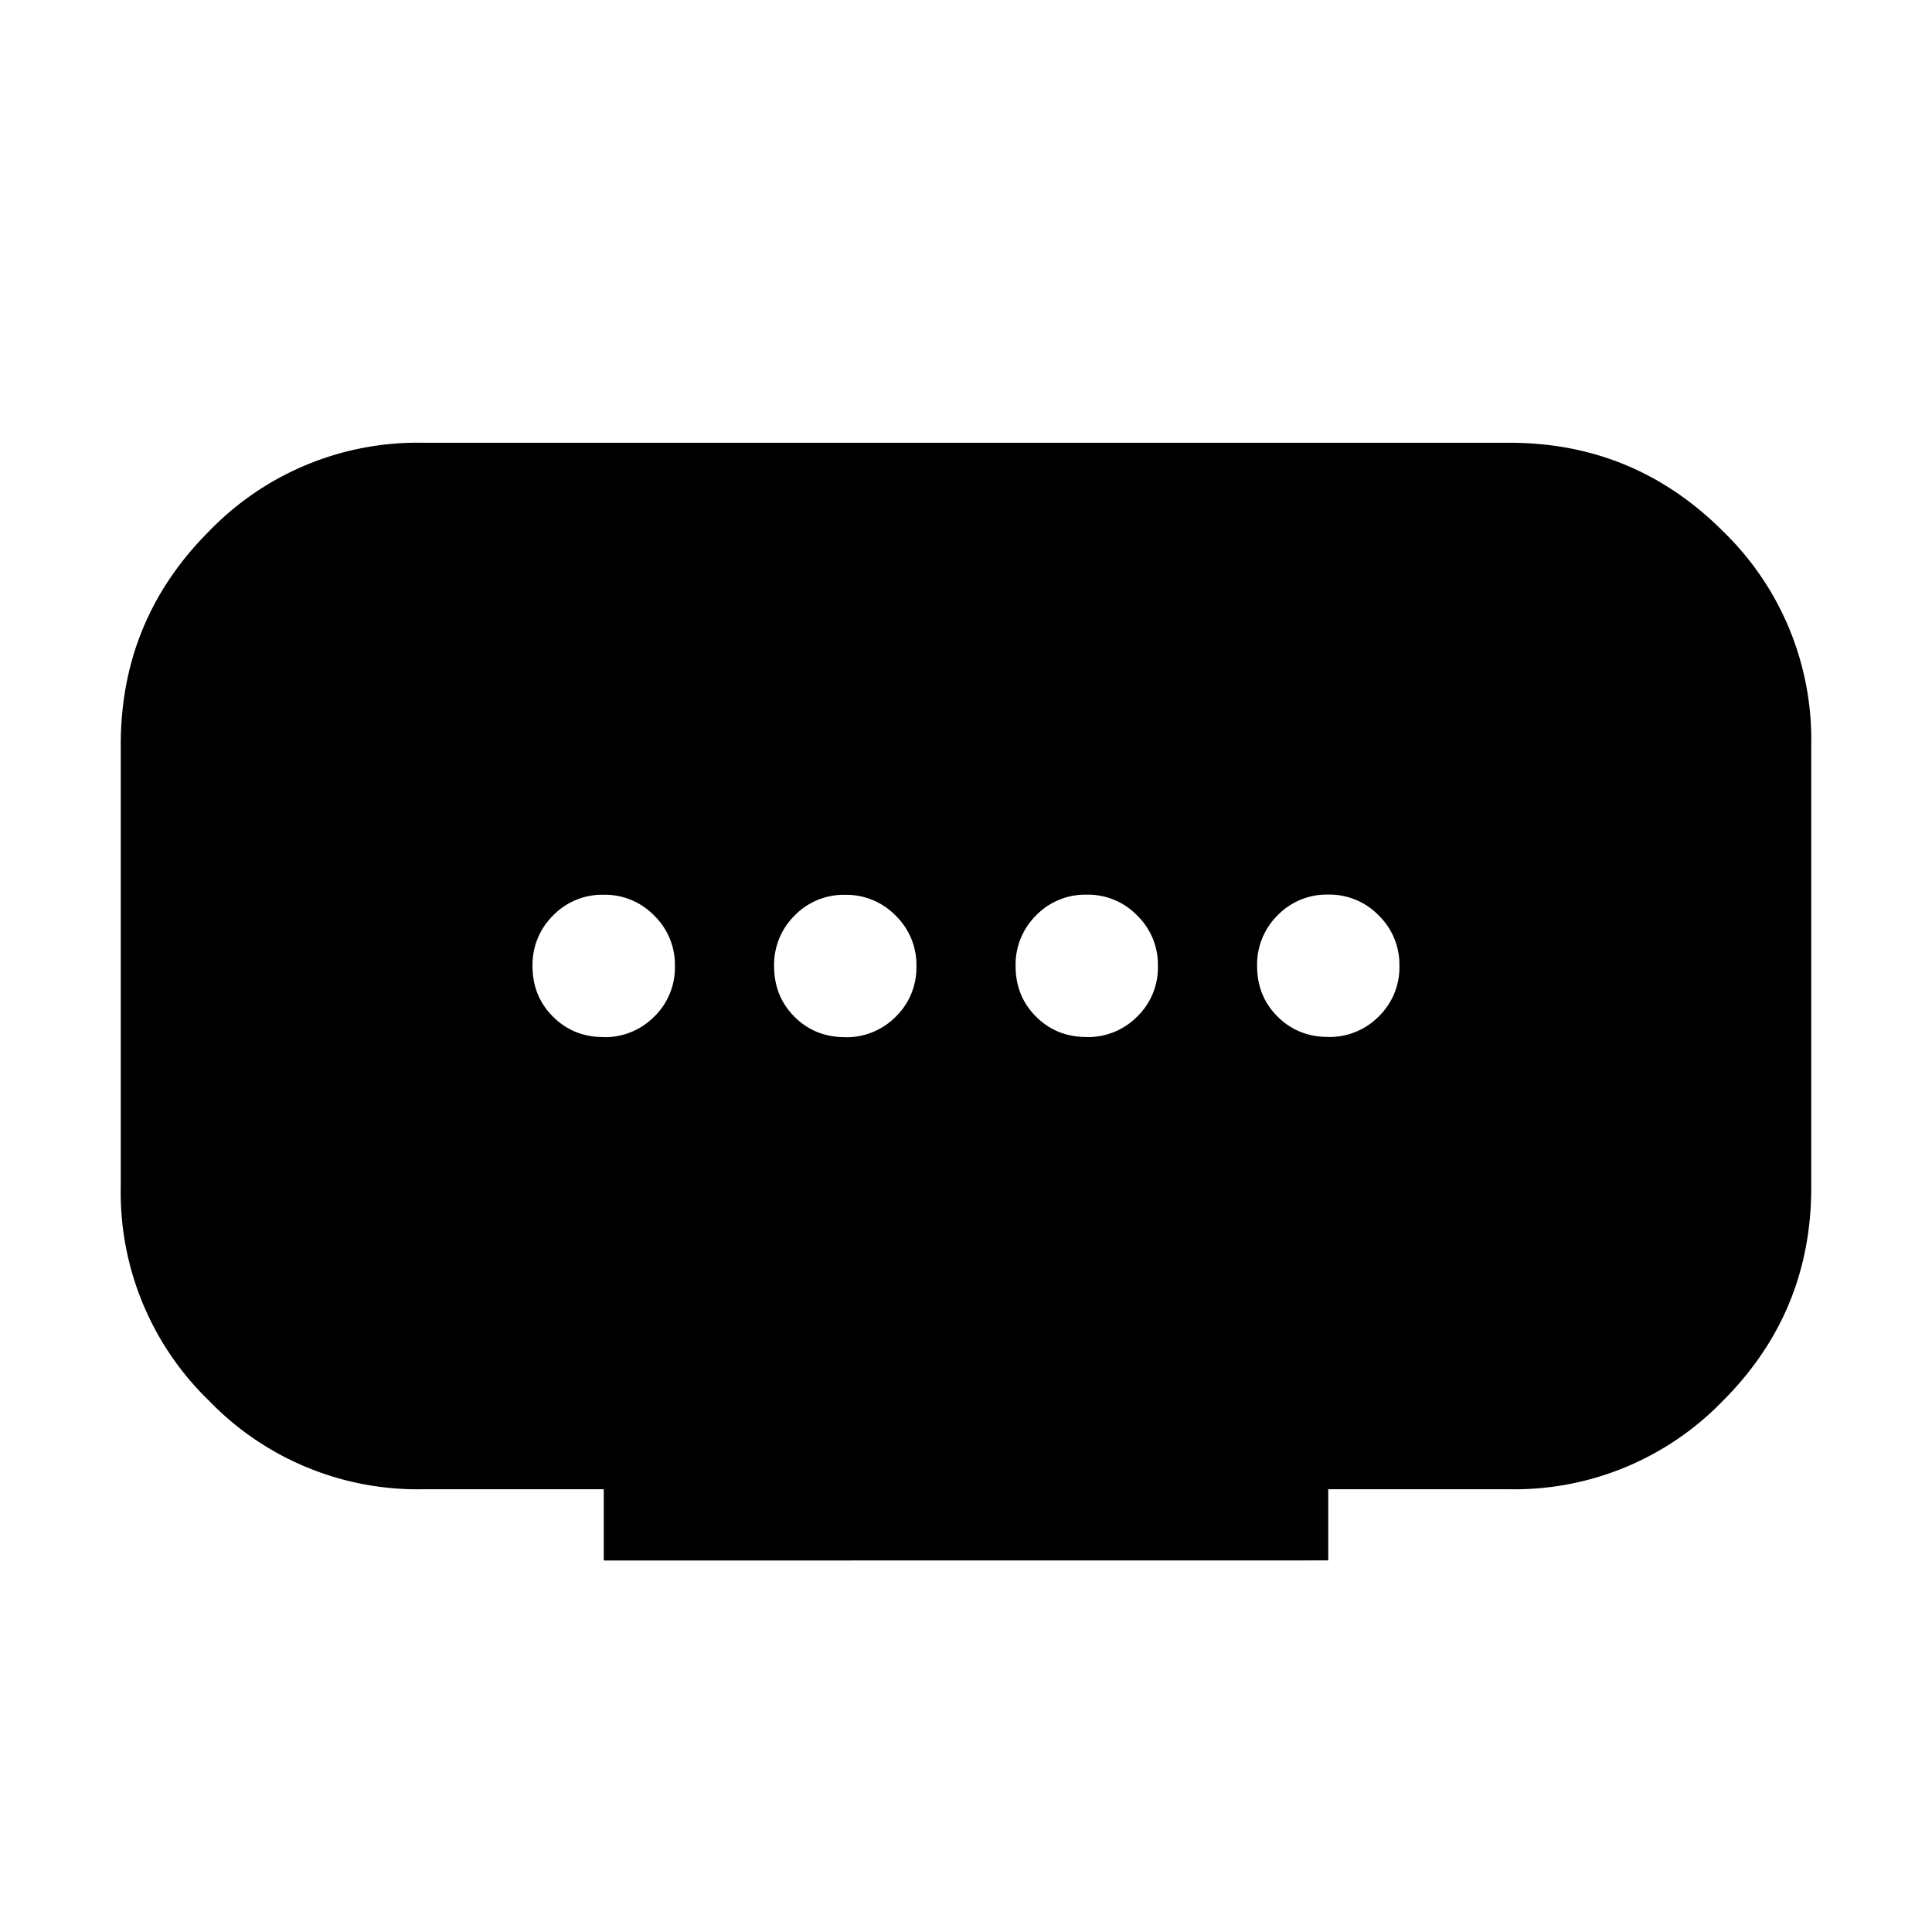 <svg xmlns="http://www.w3.org/2000/svg" width="24" height="24" viewBox="0 0 24 24" fill='currentColor'><path d="M7.5 19.385V18.5H5.25a3.6 3.6 0 0 1-2.652-1.098A3.6 3.6 0 0 1 1.5 14.75v-5.5q0-1.554 1.098-2.652A3.6 3.6 0 0 1 5.25 5.5h13.5q1.554 0 2.652 1.098A3.6 3.6 0 0 1 22.5 9.25v5.5q0 1.554-1.098 2.652A3.6 3.6 0 0 1 18.75 18.5H16.5v.884zm3-6.5a.86.86 0 0 0 .626-.254.85.85 0 0 0 .258-.631.85.85 0 0 0-.258-.626.85.85 0 0 0-.626-.258.85.85 0 0 0-.63.258.86.86 0 0 0-.254.626q0 .377.253.63.255.255.631.254m-3 0a.86.86 0 0 0 .626-.254.85.85 0 0 0 .258-.631.85.85 0 0 0-.258-.626.85.85 0 0 0-.626-.258.85.85 0 0 0-.63.258.86.86 0 0 0-.255.626q0 .377.254.63.255.255.631.254m6 0a.86.86 0 0 0 .626-.254.85.85 0 0 0 .258-.631.85.85 0 0 0-.258-.626.85.85 0 0 0-.626-.258.85.85 0 0 0-.63.258.86.86 0 0 0-.254.626q0 .377.253.63.255.255.631.254m3 0a.86.86 0 0 0 .626-.254.85.85 0 0 0 .258-.631.85.85 0 0 0-.258-.626.85.85 0 0 0-.626-.258.85.85 0 0 0-.63.258.86.86 0 0 0-.254.626q0 .377.253.63.255.255.631.254"/></svg>